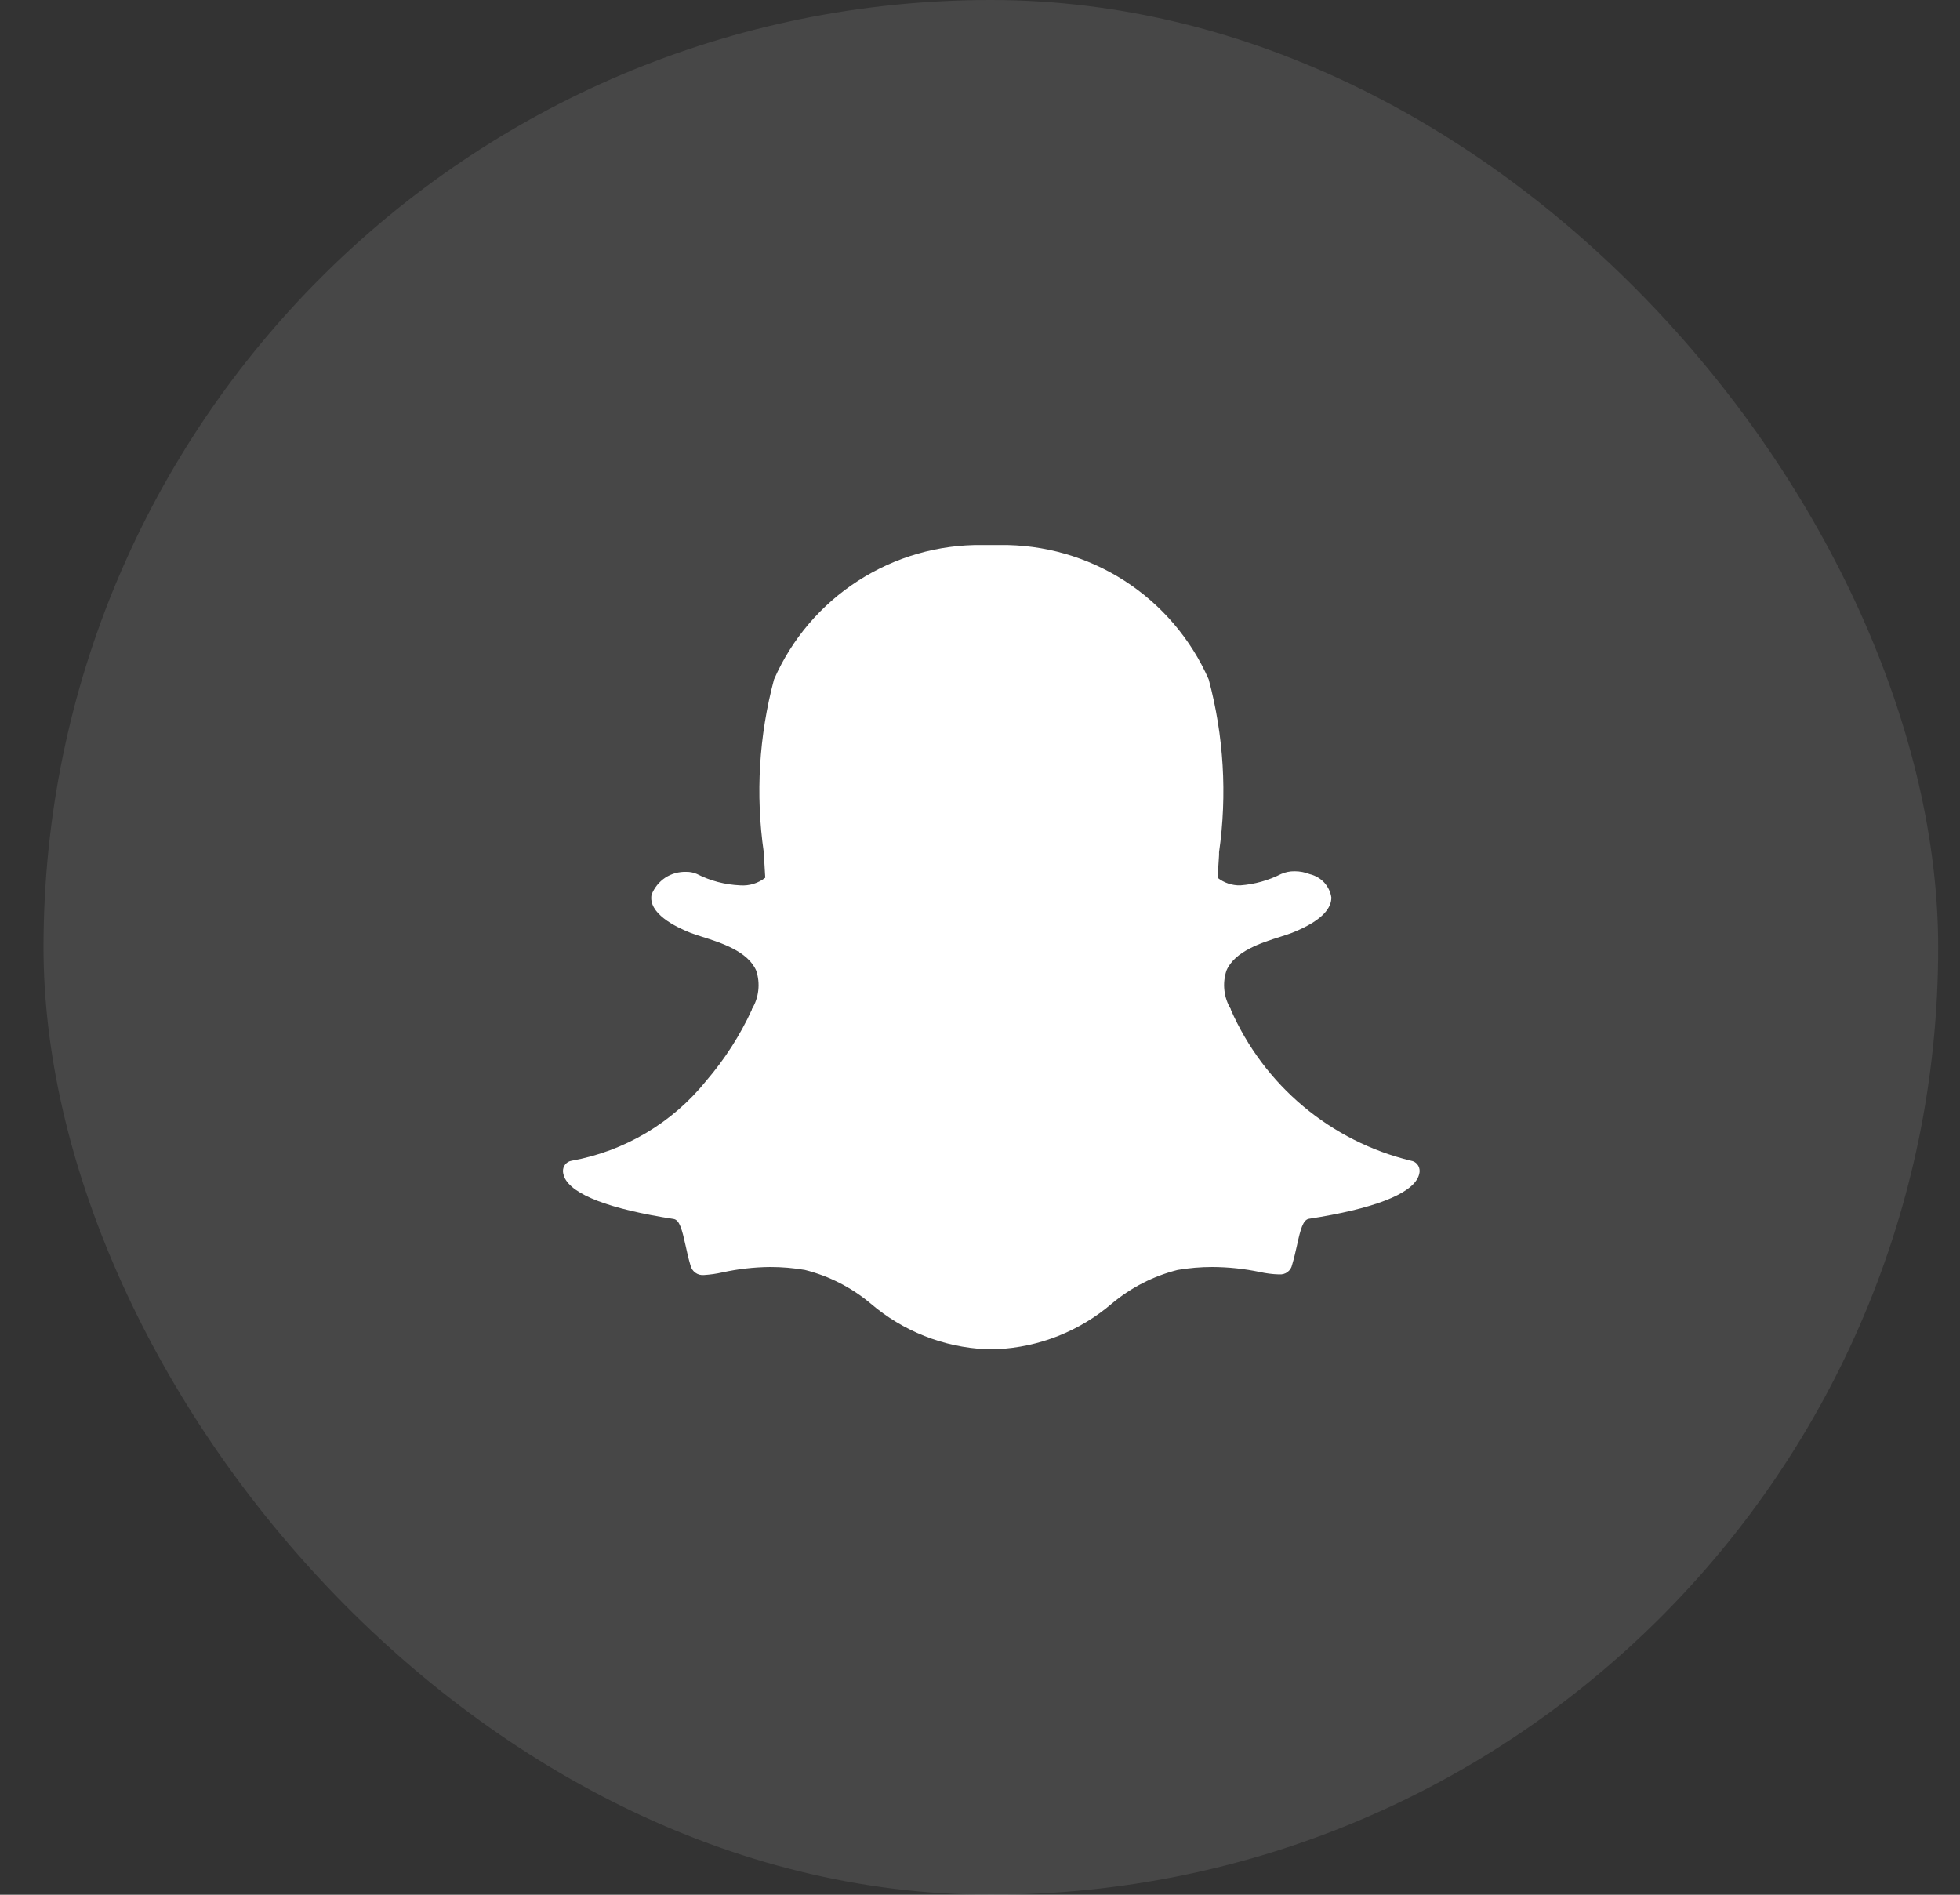 <svg width="30" height="29" viewBox="0 0 30 29" fill="none" xmlns="http://www.w3.org/2000/svg">
<rect x="0" y="0" width="30" height="29" fill="#333333" stroke="none"/>
<rect x="0.666" width="29" height="29" rx="14.5" fill="white" fill-opacity="0.1"/>
<g clip-path="url(#clip0_23_570)">
<g clip-path="url(#clip1_23_570)">
<g clip-path="url(#clip2_23_570)">
<path d="M21.596 17.765C20.989 17.618 20.425 17.333 19.947 16.932C19.469 16.531 19.09 16.025 18.839 15.453V15.445C18.786 15.358 18.752 15.26 18.741 15.158C18.729 15.056 18.74 14.954 18.772 14.856C18.898 14.557 19.316 14.427 19.593 14.339C19.662 14.317 19.727 14.296 19.779 14.276C20.279 14.076 20.378 13.876 20.378 13.737C20.366 13.652 20.327 13.572 20.269 13.508C20.21 13.445 20.134 13.4 20.05 13.38C19.975 13.35 19.896 13.335 19.816 13.335C19.745 13.334 19.676 13.348 19.611 13.376C19.416 13.475 19.203 13.535 18.984 13.551C18.859 13.554 18.736 13.513 18.637 13.435C18.643 13.324 18.651 13.209 18.659 13.087V13.044C18.785 12.161 18.731 11.262 18.501 10.4C18.229 9.781 17.78 9.255 17.212 8.889C16.643 8.523 15.979 8.333 15.302 8.342H15.039C14.363 8.333 13.7 8.524 13.133 8.89C12.565 9.256 12.118 9.781 11.847 10.4C11.617 11.261 11.563 12.16 11.69 13.042C11.698 13.176 11.706 13.306 11.713 13.434C11.605 13.519 11.468 13.561 11.331 13.551C11.099 13.541 10.872 13.482 10.666 13.376C10.615 13.354 10.56 13.343 10.505 13.344C10.391 13.34 10.279 13.371 10.183 13.433C10.088 13.496 10.015 13.587 9.973 13.693C9.919 13.975 10.323 14.18 10.568 14.277C10.62 14.298 10.685 14.318 10.754 14.34C11.031 14.428 11.449 14.56 11.575 14.857C11.607 14.954 11.618 15.057 11.606 15.159C11.595 15.261 11.561 15.359 11.508 15.446V15.454C11.327 15.848 11.091 16.215 10.808 16.544C10.291 17.186 9.559 17.62 8.747 17.766C8.709 17.772 8.675 17.793 8.651 17.823C8.627 17.853 8.615 17.891 8.617 17.93C8.619 17.959 8.626 17.988 8.637 18.015C8.752 18.285 9.331 18.506 10.31 18.657C10.402 18.671 10.44 18.821 10.494 19.065C10.515 19.165 10.538 19.265 10.568 19.365C10.578 19.411 10.605 19.452 10.644 19.48C10.682 19.508 10.73 19.52 10.777 19.515C10.871 19.509 10.964 19.496 11.056 19.475C11.297 19.422 11.543 19.394 11.79 19.392C11.968 19.392 12.145 19.407 12.32 19.437C12.69 19.53 13.034 19.706 13.326 19.951C13.82 20.374 14.44 20.62 15.089 20.65H15.155H15.255C15.905 20.62 16.526 20.374 17.019 19.951C17.312 19.706 17.655 19.53 18.025 19.437C18.2 19.407 18.377 19.392 18.555 19.392C18.801 19.393 19.047 19.419 19.289 19.47C19.381 19.49 19.474 19.502 19.568 19.505H19.583C19.627 19.508 19.672 19.496 19.707 19.469C19.743 19.442 19.768 19.404 19.777 19.36C19.807 19.26 19.83 19.16 19.852 19.06C19.905 18.817 19.944 18.668 20.036 18.654C21.015 18.503 21.594 18.28 21.708 18.013C21.72 17.985 21.727 17.956 21.729 17.927C21.73 17.888 21.718 17.85 21.693 17.82C21.669 17.79 21.634 17.771 21.596 17.765Z" fill="white"/>
</g>
</g>
</g>
<defs>
<clipPath id="clip0_23_570">
<rect width="13.13" height="12.31" fill="white" transform="translate(8.606 8.34)"/>
</clipPath>
<clipPath id="clip1_23_570">
<rect width="13.13" height="12.31" fill="white" transform="translate(8.606 8.34)"/>
</clipPath>
<clipPath id="clip2_23_570">
<rect width="13.111" height="12.31" fill="white" transform="translate(8.615 8.34)"/>
</clipPath>
</defs>
</svg>
